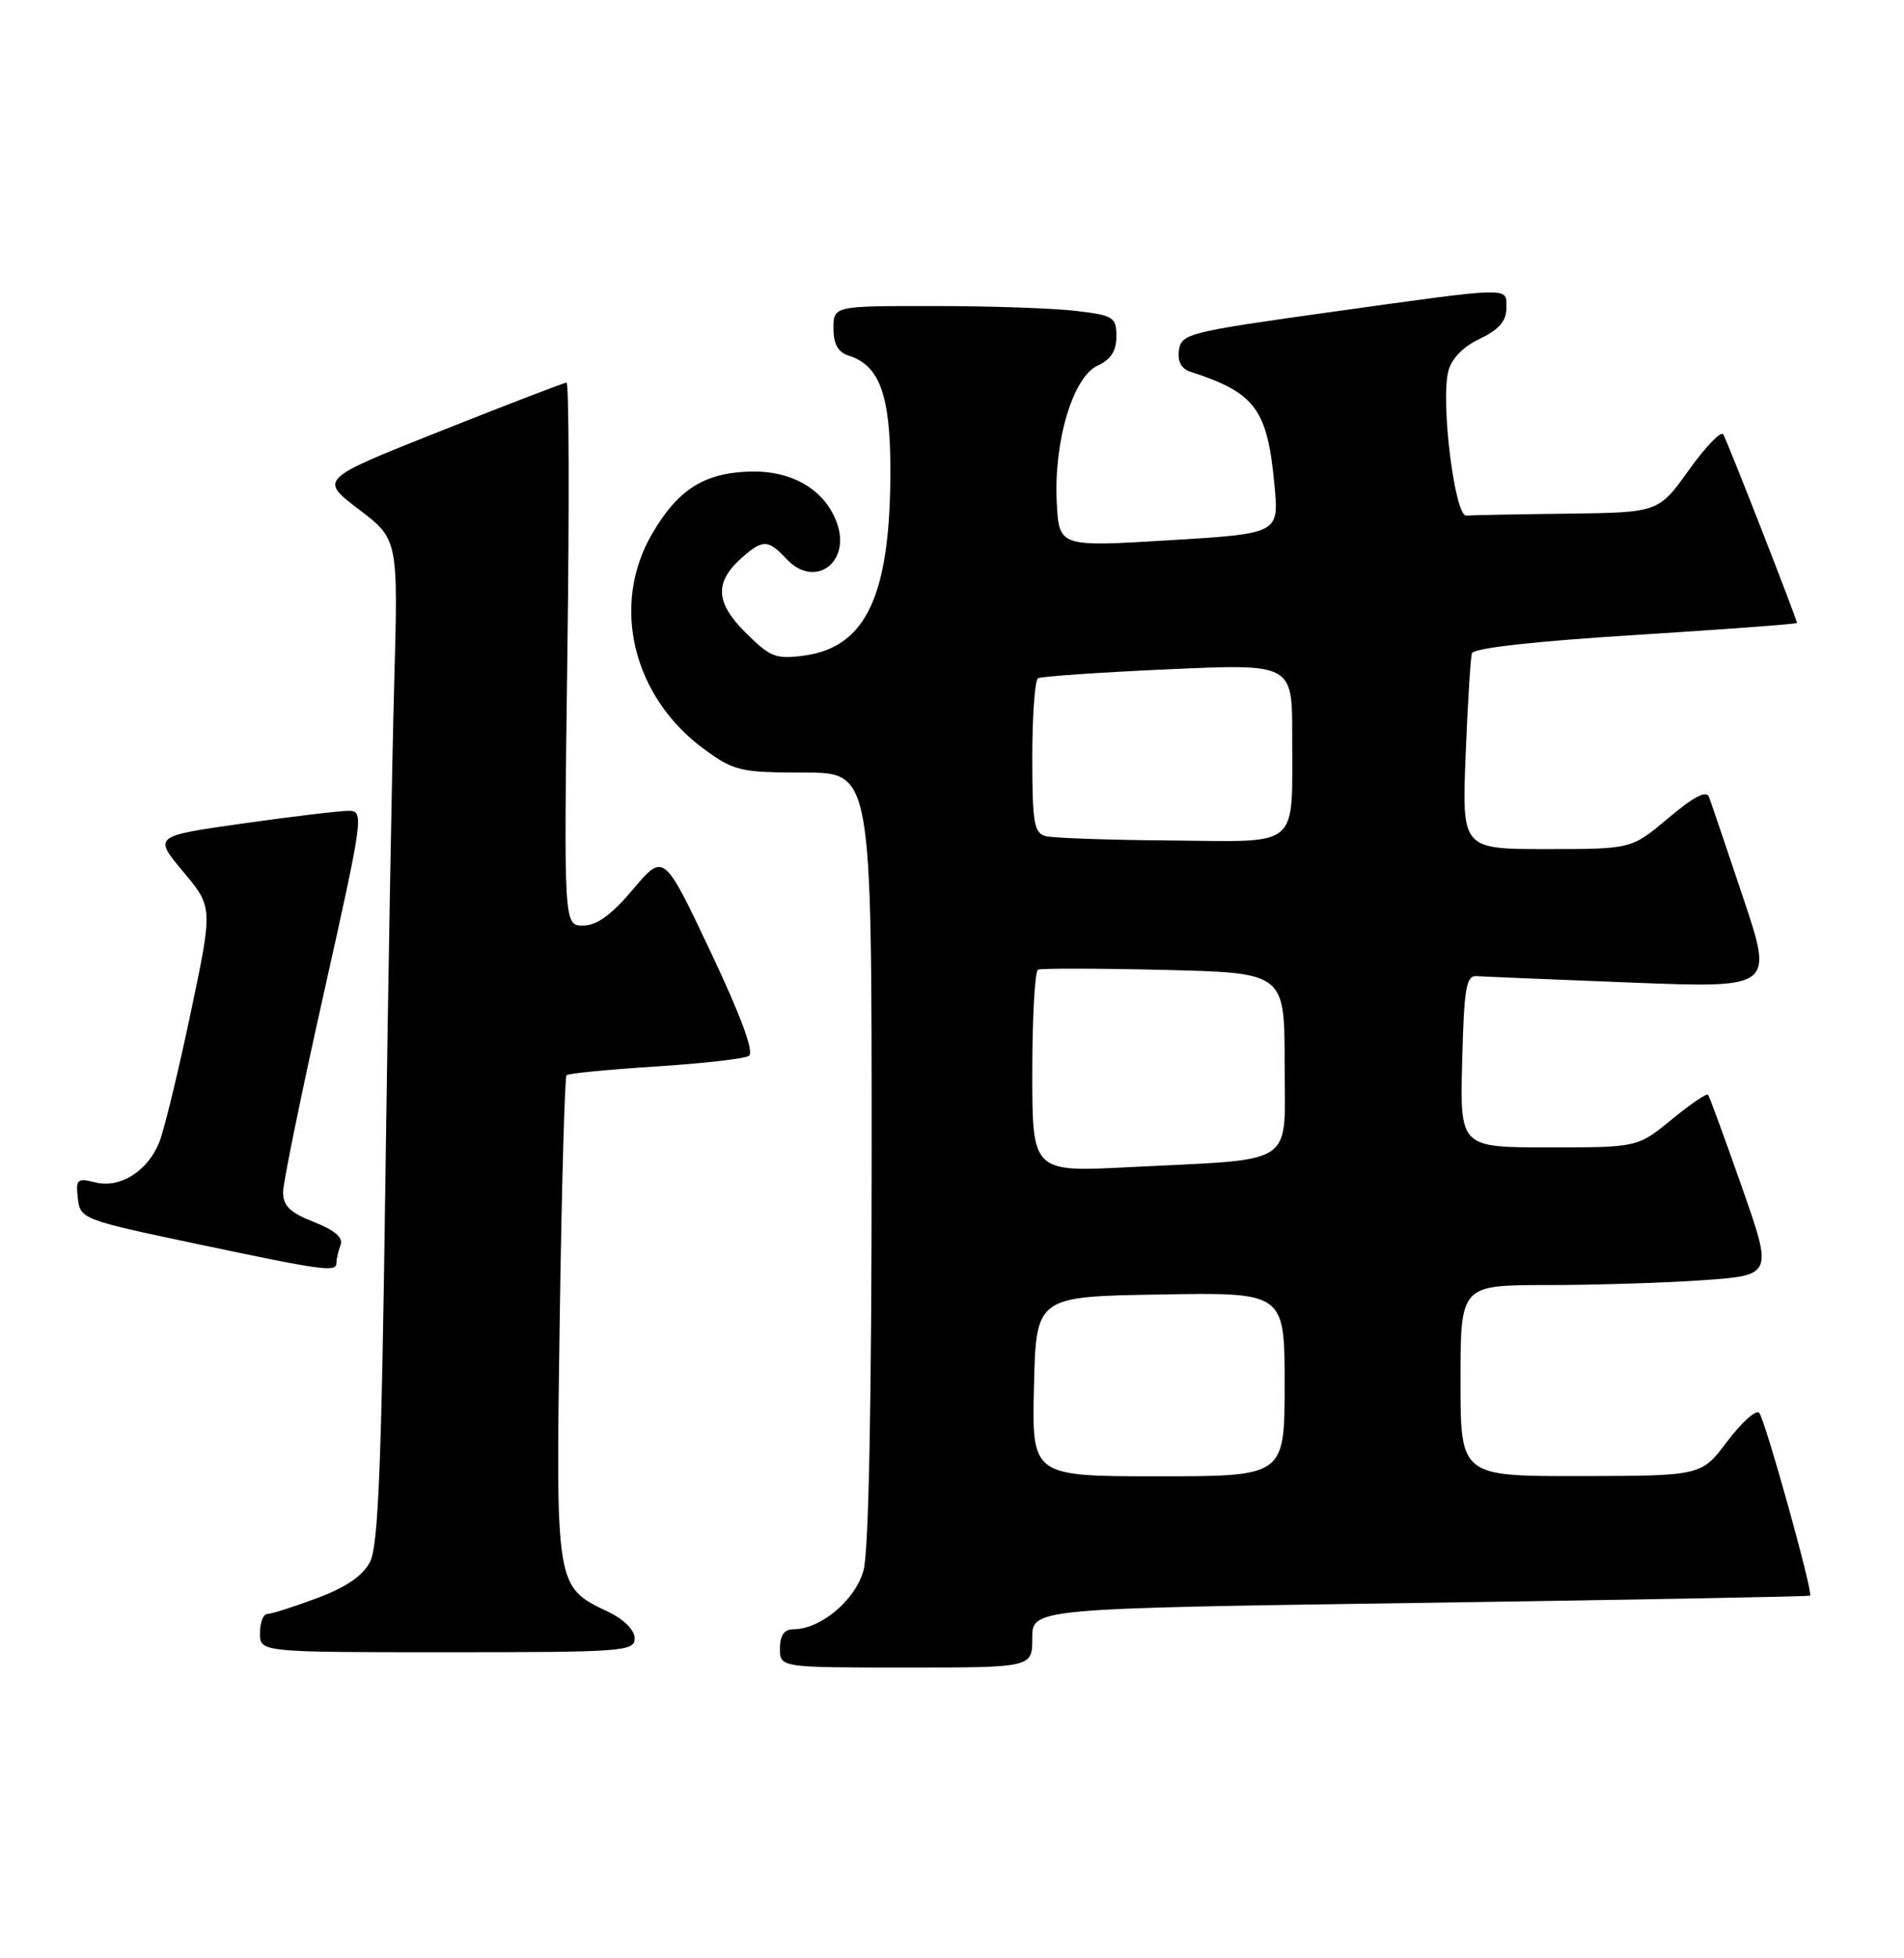 <?xml version="1.0" encoding="UTF-8" standalone="no"?>
<!DOCTYPE svg PUBLIC "-//W3C//DTD SVG 1.1//EN" "http://www.w3.org/Graphics/SVG/1.1/DTD/svg11.dtd" >
<svg xmlns="http://www.w3.org/2000/svg" xmlns:xlink="http://www.w3.org/1999/xlink" version="1.1" viewBox="0 0 249 256">
 <g >
 <path fill="currentColor"
d=" M 135.00 214.14 C 135.00 210.28 135.00 210.28 185.75 209.55 C 213.66 209.14 236.60 208.72 236.72 208.60 C 237.14 208.20 230.81 185.50 230.06 184.70 C 229.65 184.26 227.77 185.94 225.90 188.42 C 222.50 192.94 222.50 192.94 206.75 192.97 C 191.00 193.00 191.00 193.00 191.00 180.50 C 191.00 168.00 191.00 168.00 202.35 168.00 C 208.59 168.00 217.78 167.71 222.77 167.36 C 231.85 166.71 231.85 166.71 227.77 155.11 C 225.53 148.72 223.55 143.32 223.37 143.11 C 223.20 142.89 221.05 144.36 218.61 146.36 C 214.16 150.00 214.16 150.00 202.55 150.00 C 190.93 150.00 190.93 150.00 191.22 138.75 C 191.46 129.23 191.74 127.52 193.08 127.61 C 193.95 127.67 203.04 128.05 213.29 128.45 C 231.93 129.18 231.93 129.18 227.96 117.34 C 225.78 110.83 223.77 104.91 223.50 104.19 C 223.17 103.28 221.51 104.14 218.19 106.94 C 213.37 111.00 213.37 111.00 202.28 111.00 C 191.19 111.00 191.19 111.00 191.67 98.75 C 191.94 92.01 192.31 86.01 192.49 85.41 C 192.69 84.73 200.67 83.83 213.91 83.01 C 225.51 82.28 235.00 81.58 235.00 81.44 C 235.00 80.95 225.88 57.62 225.36 56.78 C 225.07 56.30 223.04 58.41 220.86 61.46 C 216.89 67.00 216.89 67.00 204.94 67.15 C 198.38 67.23 192.44 67.35 191.75 67.40 C 190.25 67.52 188.39 52.58 189.40 48.55 C 189.81 46.90 191.33 45.33 193.53 44.29 C 196.01 43.10 197.00 41.97 197.00 40.31 C 197.00 37.46 198.15 37.44 174.00 40.80 C 155.50 43.38 154.48 43.63 154.18 45.76 C 153.97 47.24 154.48 48.21 155.68 48.60 C 164.17 51.35 165.75 53.47 166.67 63.41 C 167.27 69.76 167.27 69.76 152.88 70.63 C 138.50 71.50 138.50 71.50 138.20 65.68 C 137.79 57.72 140.32 49.27 143.54 47.80 C 145.27 47.01 146.00 45.88 146.00 43.98 C 146.00 41.47 145.63 41.23 140.75 40.65 C 137.86 40.30 129.54 40.01 122.25 40.01 C 109.00 40.00 109.00 40.00 109.00 42.93 C 109.00 45.00 109.60 46.06 111.03 46.51 C 115.03 47.78 116.43 51.65 116.44 61.41 C 116.45 77.83 113.29 84.62 105.13 85.71 C 101.45 86.20 100.71 85.91 97.45 82.65 C 93.48 78.68 93.42 76.02 97.20 72.75 C 99.79 70.51 100.50 70.55 102.87 73.09 C 106.51 76.99 111.30 73.58 109.46 68.40 C 107.91 64.03 103.59 61.48 98.05 61.65 C 92.08 61.83 88.67 63.99 85.30 69.75 C 79.81 79.12 82.76 91.20 92.22 98.04 C 96.01 100.79 96.93 101.00 105.15 101.00 C 114.00 101.00 114.00 101.00 113.99 151.25 C 113.99 183.44 113.61 202.87 112.93 205.30 C 111.85 209.20 107.33 212.99 103.75 213.00 C 102.55 213.00 102.00 213.79 102.00 215.50 C 102.00 218.00 102.00 218.00 118.50 218.00 C 135.00 218.00 135.00 218.00 135.00 214.14 Z  M 83.00 214.19 C 83.00 213.10 81.61 211.71 79.55 210.72 C 72.65 207.43 72.68 207.60 73.20 172.47 C 73.45 155.17 73.86 140.81 74.09 140.57 C 74.33 140.33 79.55 139.82 85.68 139.43 C 91.81 139.04 97.32 138.42 97.93 138.04 C 98.66 137.59 96.97 132.99 92.93 124.43 C 86.81 111.50 86.81 111.50 82.80 116.25 C 79.96 119.61 78.05 121.00 76.26 121.00 C 73.73 121.00 73.73 121.00 74.20 85.50 C 74.46 65.98 74.41 50.01 74.09 50.02 C 73.76 50.03 66.36 52.88 57.62 56.35 C 41.75 62.65 41.75 62.65 46.91 66.58 C 52.08 70.50 52.08 70.50 51.55 89.50 C 51.26 99.95 50.74 129.43 50.39 155.00 C 49.90 191.37 49.47 202.08 48.40 204.17 C 47.46 206.00 45.28 207.50 41.48 208.92 C 38.42 210.07 35.49 211.00 34.96 211.00 C 34.43 211.00 34.00 212.12 34.00 213.50 C 34.00 216.00 34.00 216.00 58.50 216.00 C 81.50 216.00 83.00 215.89 83.00 214.19 Z  M 44.00 165.08 C 44.00 164.58 44.24 163.53 44.54 162.75 C 44.91 161.80 43.77 160.82 41.04 159.75 C 37.91 158.52 37.01 157.63 37.02 155.83 C 37.04 154.55 39.44 142.81 42.37 129.75 C 47.53 106.68 47.62 106.00 45.59 106.00 C 44.44 106.00 38.23 106.74 31.79 107.65 C 20.07 109.31 20.07 109.31 23.96 113.96 C 27.85 118.60 27.85 118.60 24.91 132.55 C 23.29 140.22 21.46 147.77 20.83 149.33 C 19.30 153.13 15.69 155.39 12.44 154.57 C 10.09 153.98 9.89 154.17 10.18 156.67 C 10.49 159.35 10.80 159.47 25.50 162.57 C 42.53 166.16 44.00 166.36 44.00 165.08 Z  M 135.22 181.25 C 135.50 169.50 135.50 169.50 151.75 169.23 C 168.00 168.95 168.00 168.95 168.00 180.98 C 168.00 193.00 168.00 193.00 151.47 193.00 C 134.94 193.00 134.94 193.00 135.22 181.25 Z  M 135.00 140.18 C 135.00 133.00 135.34 126.96 135.75 126.77 C 136.16 126.58 143.59 126.59 152.25 126.80 C 168.00 127.18 168.00 127.18 168.00 139.00 C 168.00 152.72 169.90 151.45 147.75 152.58 C 135.00 153.24 135.00 153.24 135.00 140.18 Z  M 136.75 109.31 C 135.23 108.91 135.00 107.54 135.00 98.99 C 135.00 93.56 135.34 88.92 135.75 88.67 C 136.16 88.43 143.81 87.90 152.75 87.50 C 169.00 86.77 169.00 86.77 168.99 96.14 C 168.96 111.16 170.28 110.02 153.13 109.88 C 145.09 109.82 137.71 109.56 136.75 109.31 Z "/>
</g>
</svg>
